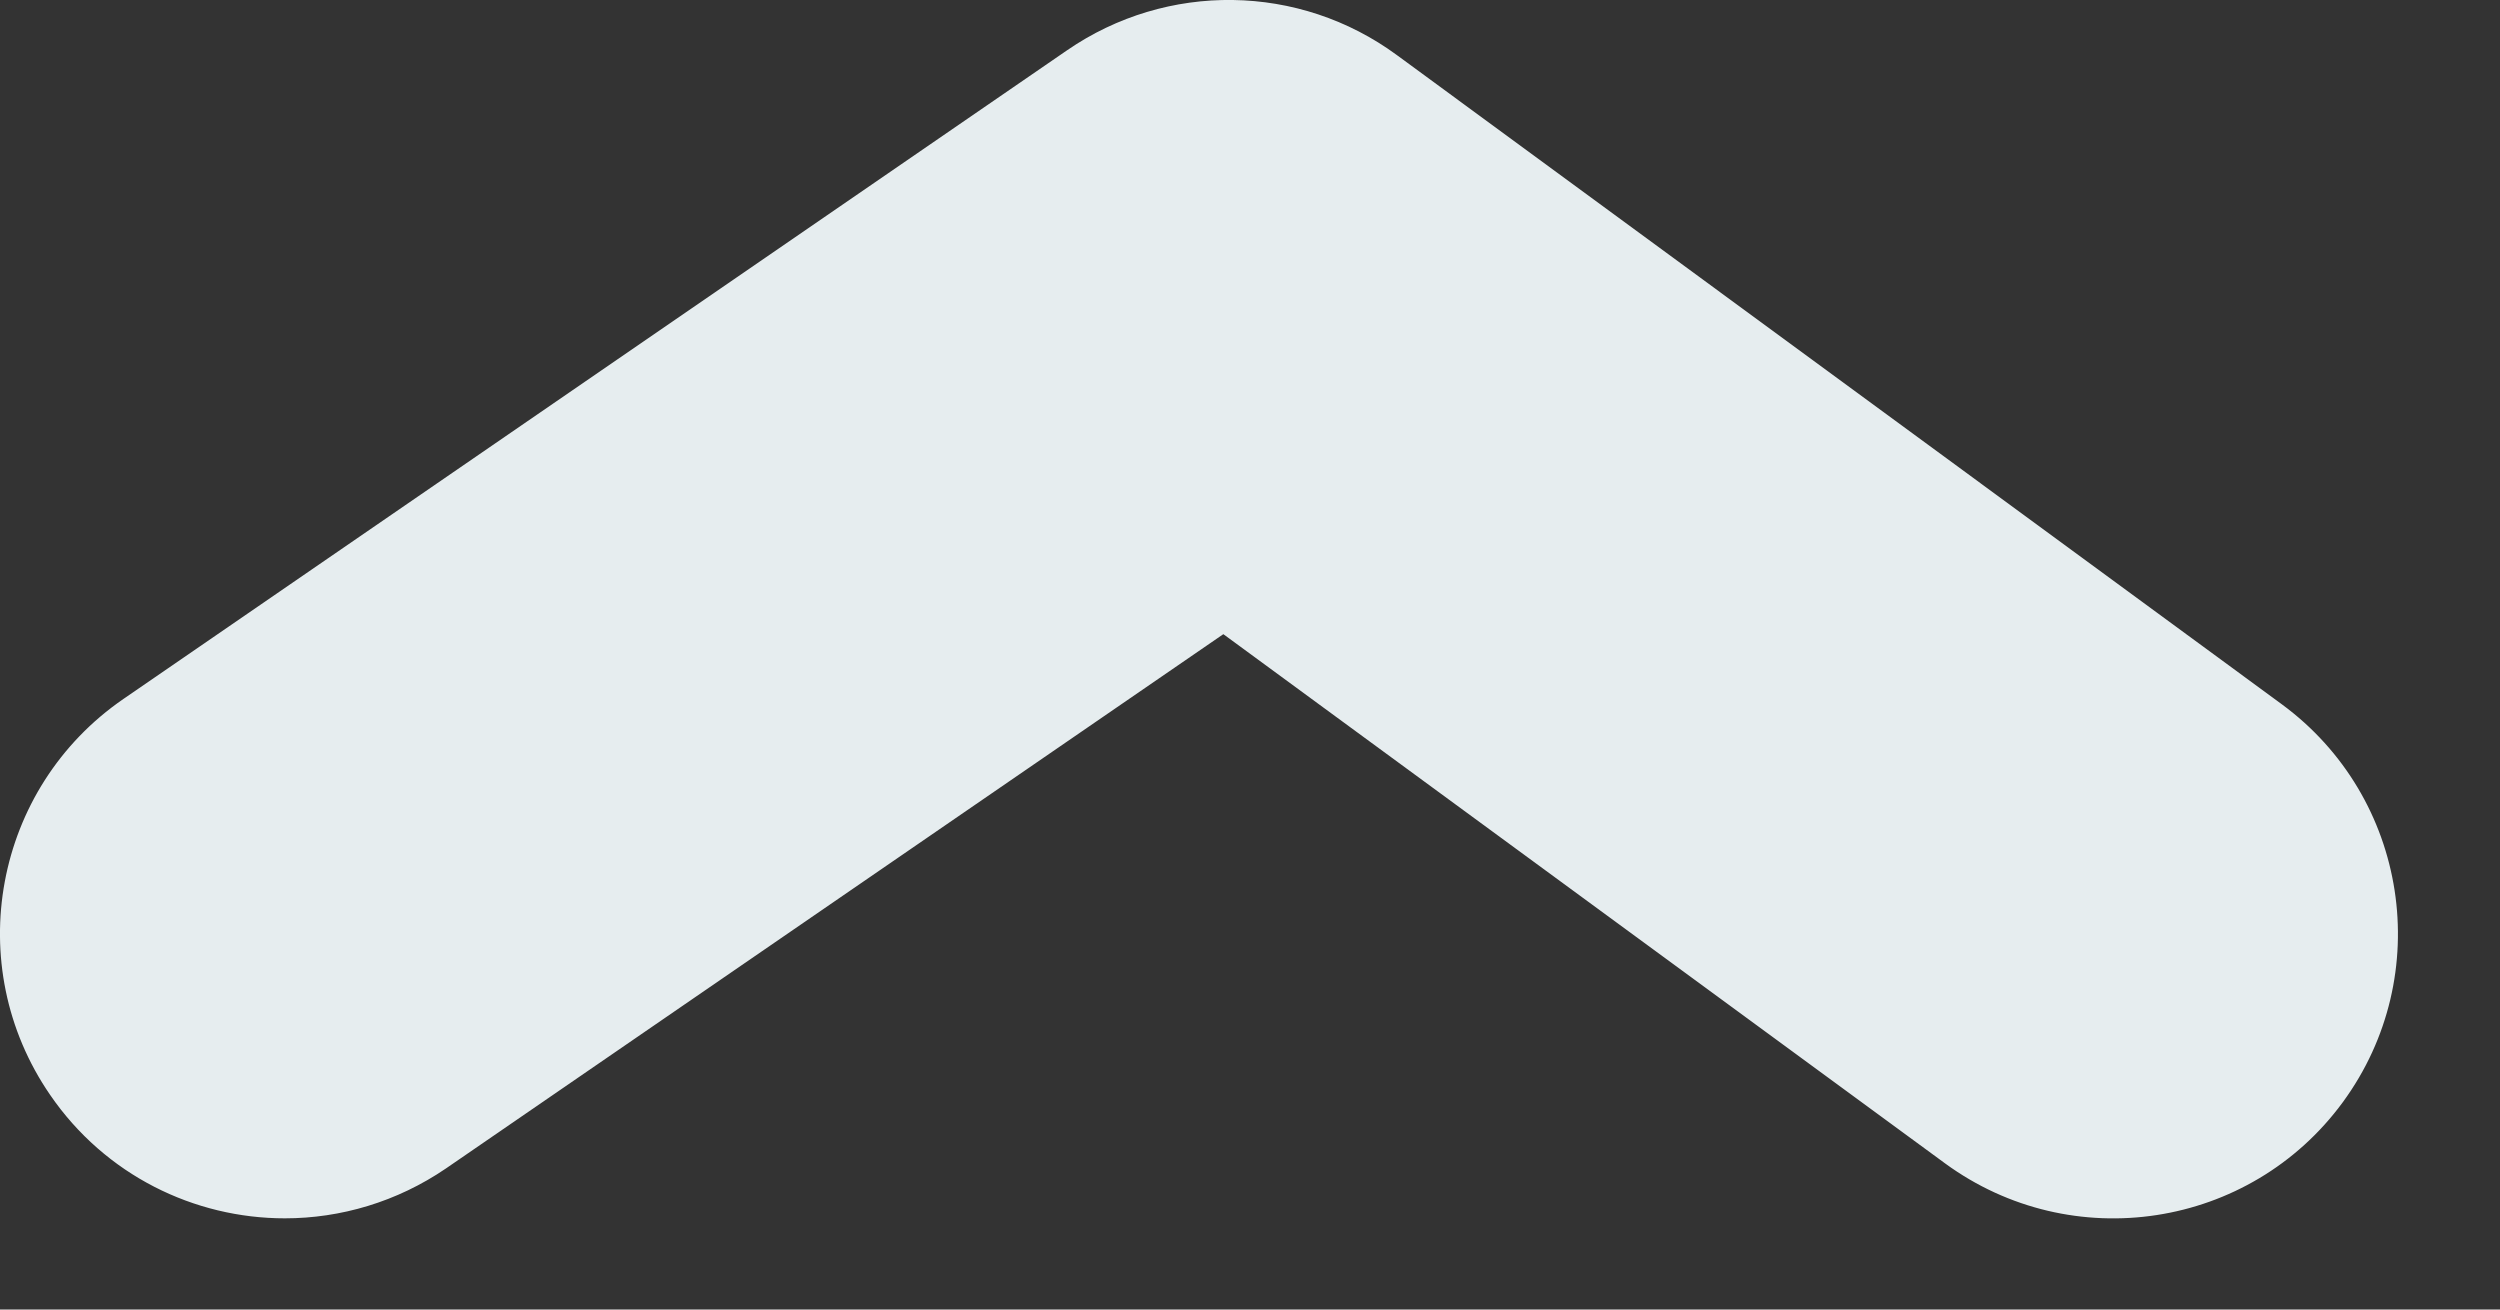 <svg width="21" height="11" viewBox="0 0 21 11" fill="none" xmlns="http://www.w3.org/2000/svg">
<rect x="0" y="0" width="21" height="11" fill="#333333" stroke="none"/>
<path d="M2.393 10.234C1.632 10.234 0.884 9.872 0.421 9.197C-0.328 8.108 -0.051 6.619 1.037 5.871L8.964 0.422C9.803 -0.155 10.914 -0.14 11.734 0.463L19.166 5.915C20.231 6.697 20.46 8.193 19.68 9.258C18.9 10.322 17.404 10.552 16.338 9.772L10.276 5.327L3.746 9.815C3.334 10.096 2.861 10.234 2.393 10.234Z" fill="#E6EDEF"/>
</svg>
